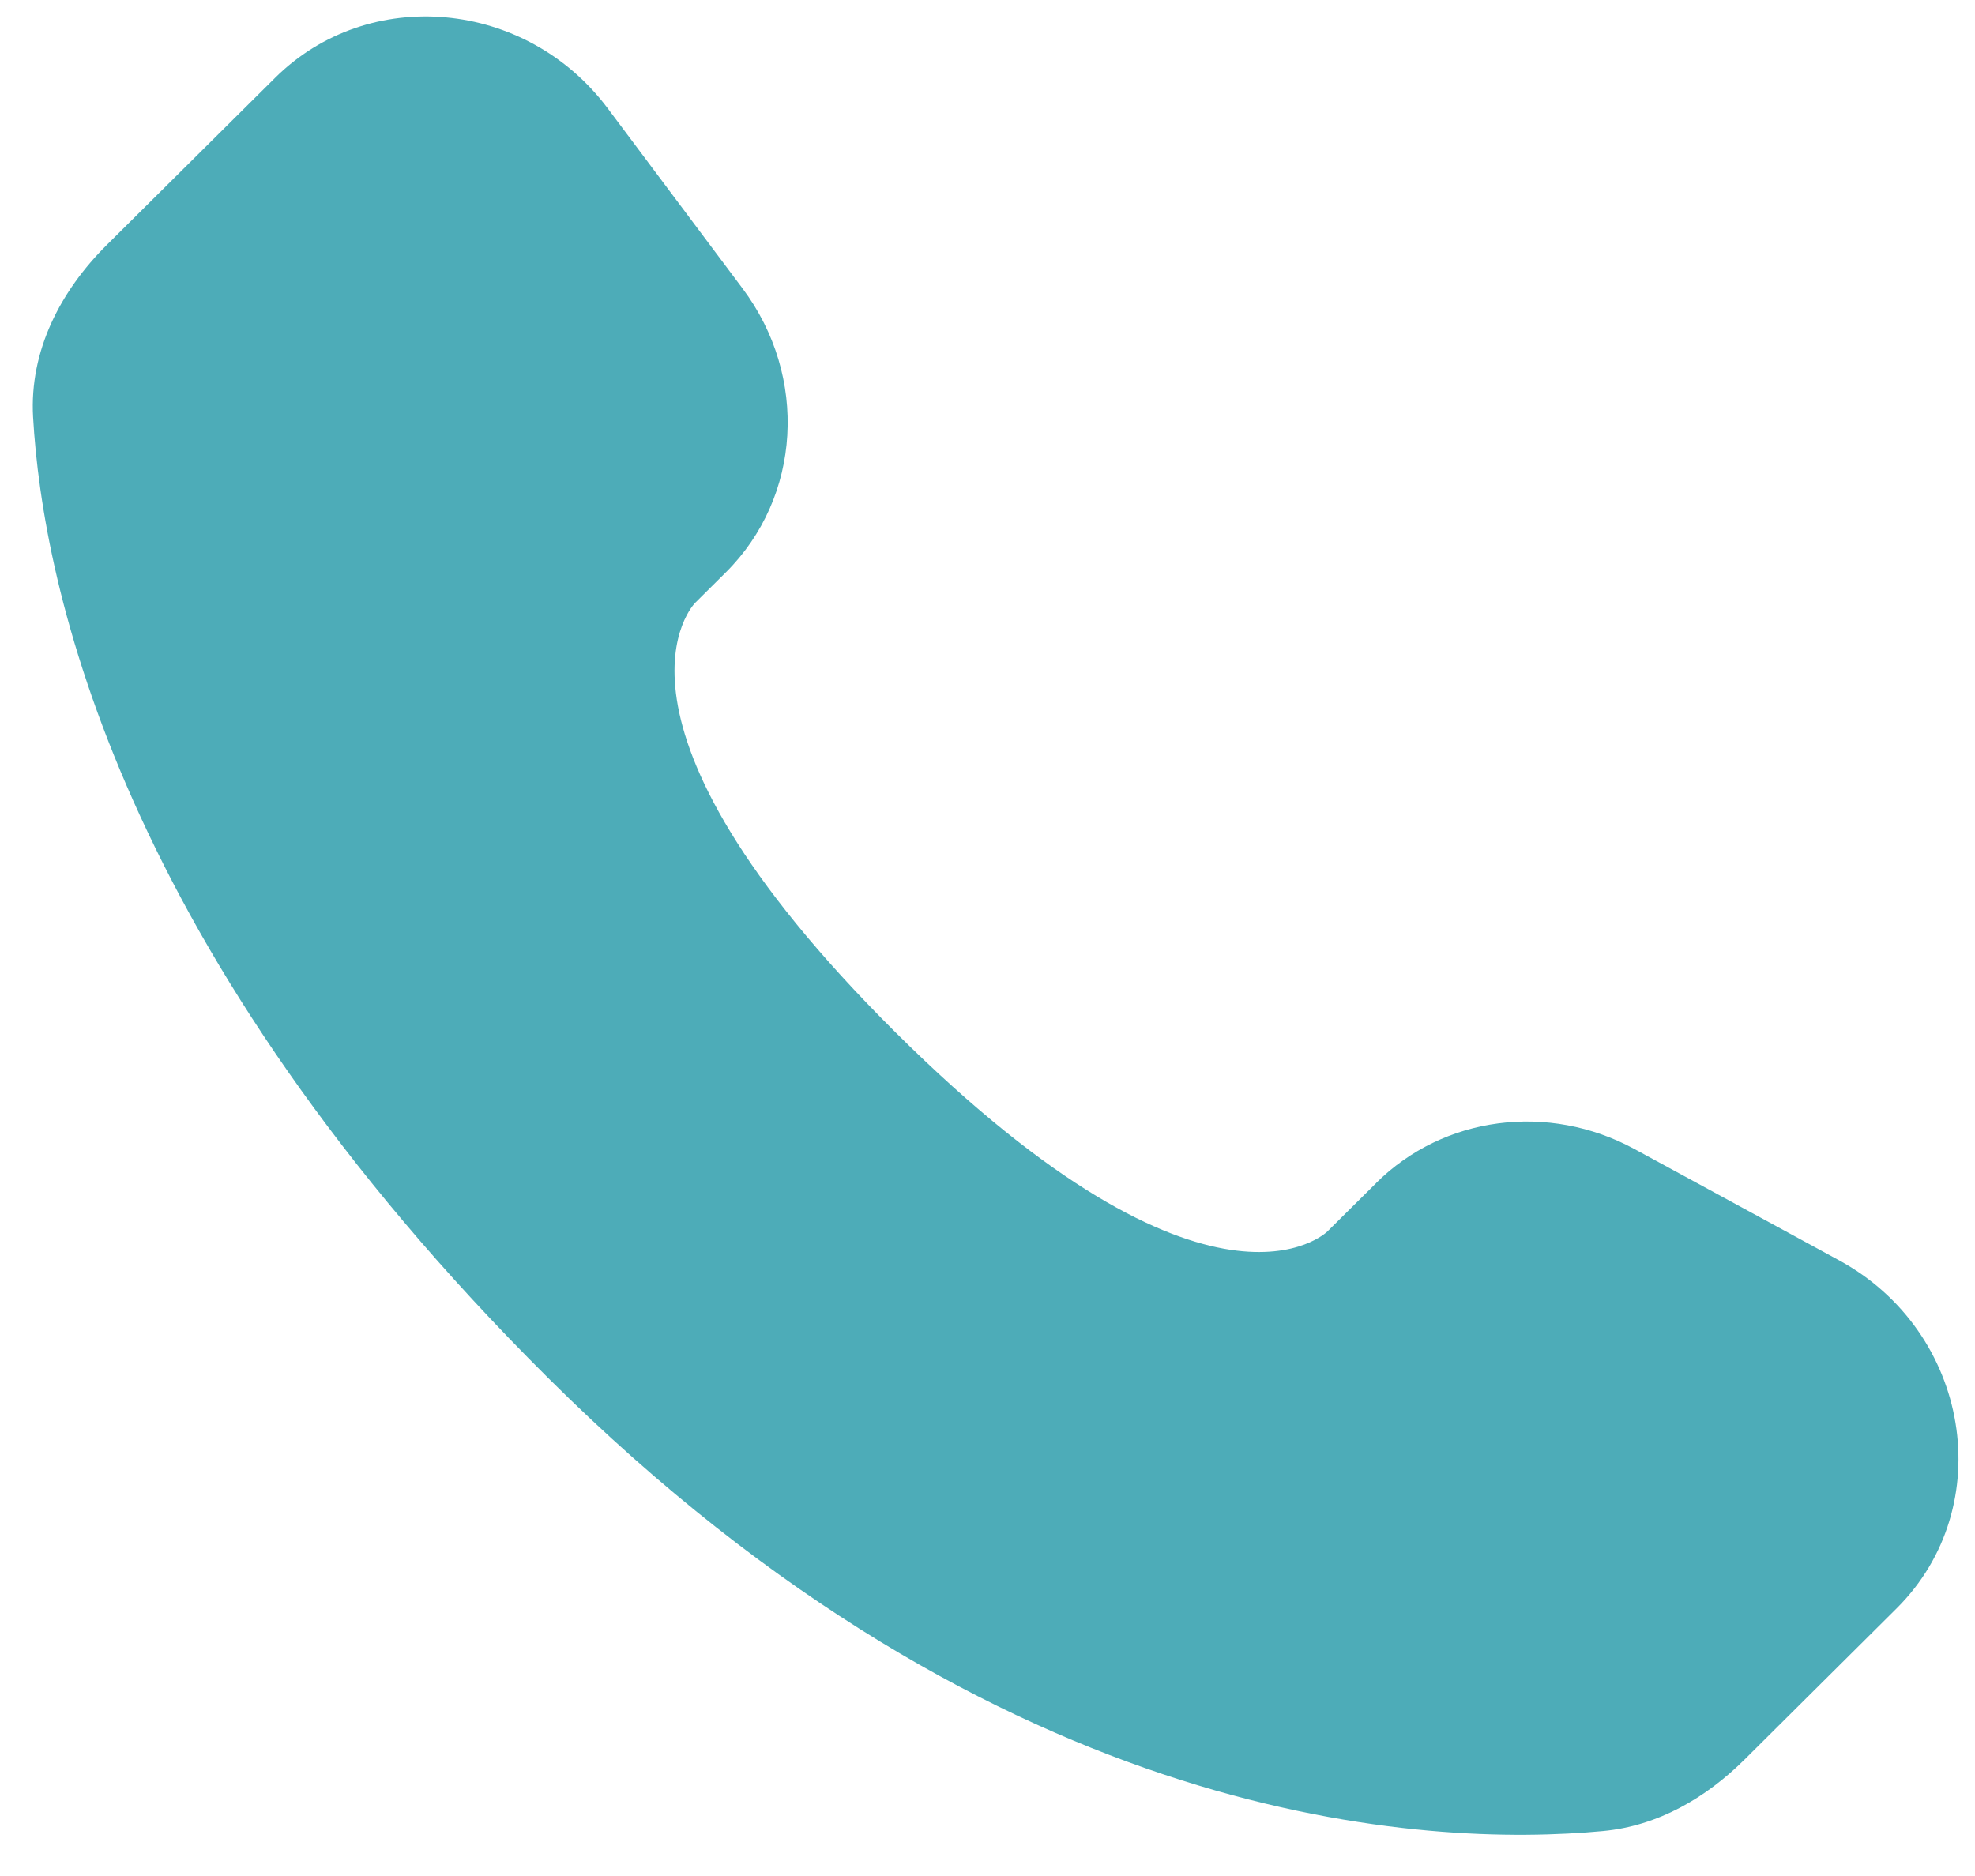 <svg width="20" height="19" fill="none" xmlns="http://www.w3.org/2000/svg"><path d="M13.936 11.982l-.494.49s-1.172 1.166-4.374-2.017c-3.2-3.183-2.028-4.35-2.028-4.35l.31-.308c.766-.761.838-1.983.17-2.875L6.154 1.097C5.328-.007 3.731-.153 2.784.79L1.082 2.48c-.47.467-.785 1.073-.747 1.744.098 1.719.876 5.416 5.214 9.73 4.6 4.574 8.917 4.756 10.683 4.591.558-.052 1.043-.336 1.435-.725l1.539-1.53c1.039-1.033.746-2.804-.583-3.526l-2.07-1.126c-.873-.474-1.936-.335-2.618.344z" fill="#4DACB8"/></svg>